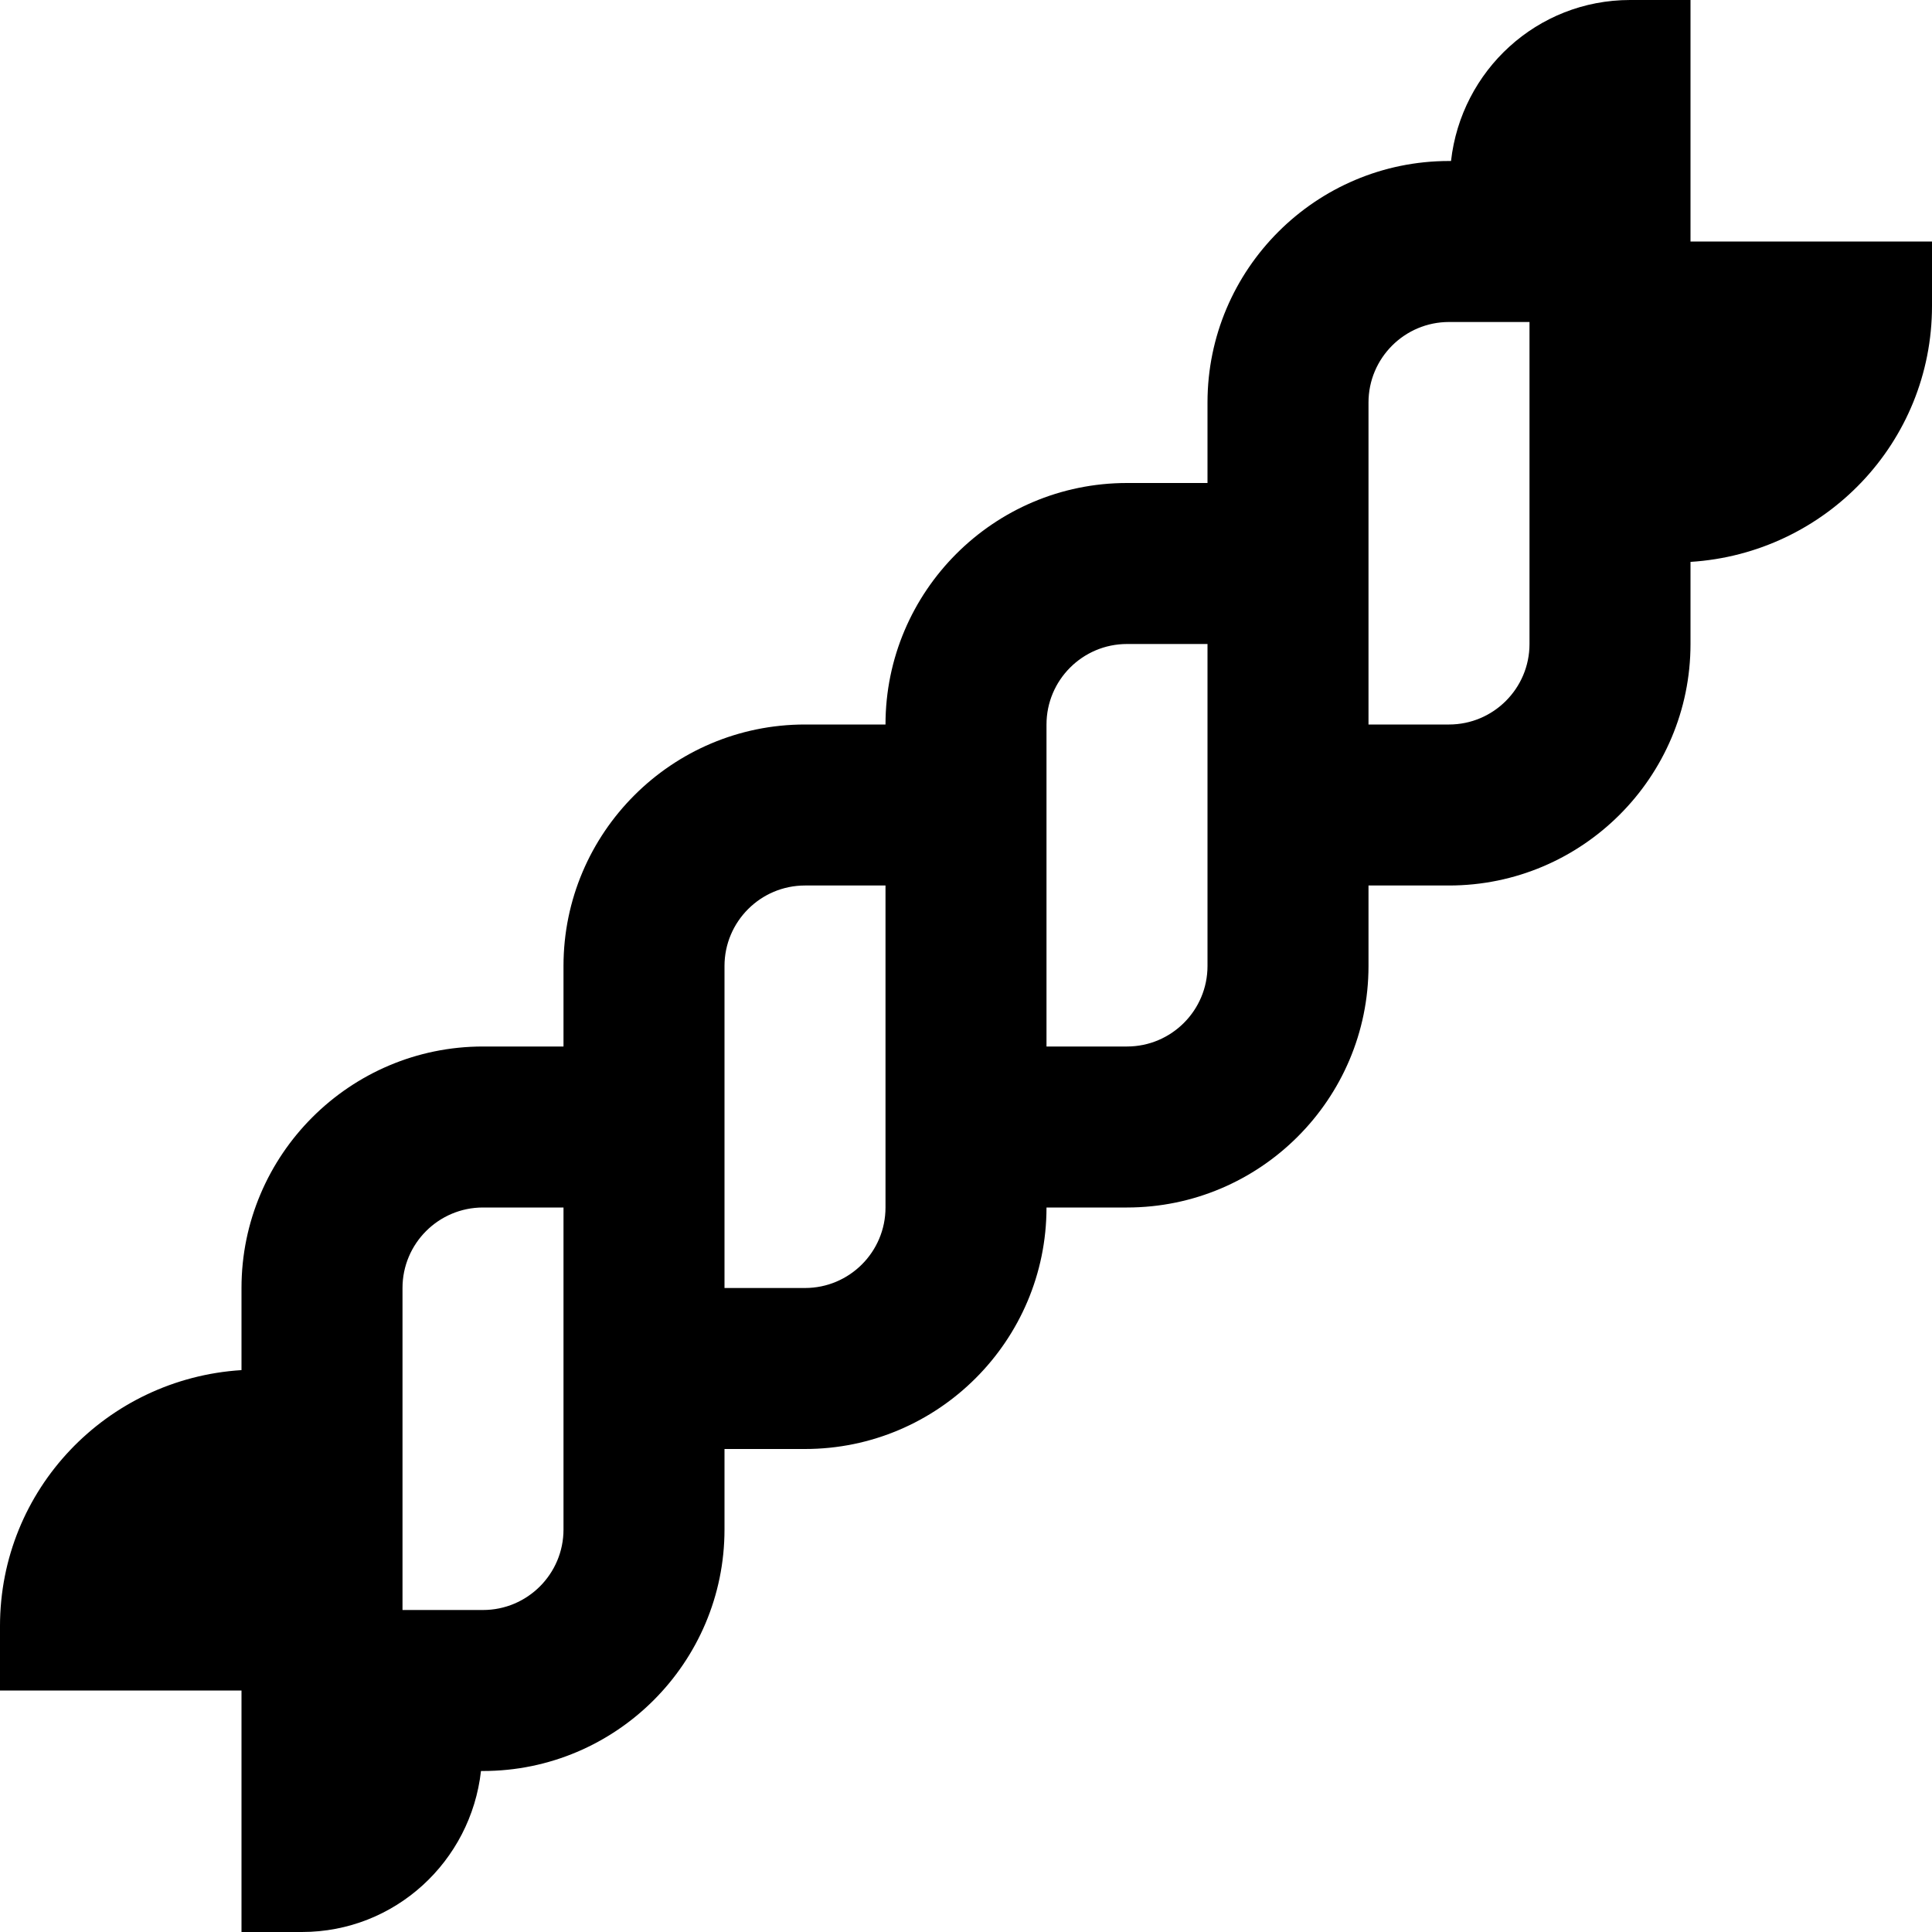 <?xml version="1.0" encoding="UTF-8"?>
<svg xmlns="http://www.w3.org/2000/svg" id="Layer_1" data-name="Layer 1" viewBox="0 0 24 24">
  <path d="M21,3V0h-.75c-1.157,0-2.099,.877-2.225,2h-.025c-1.654,0-3,1.346-3,3v1h-1c-1.654,0-3,1.346-3,3h-1c-1.654,0-3,1.346-3,3v1h-1c-1.654,0-3,1.346-3,3v1.02c-1.672,.105-3,1.481-3,3.18v.8H3v3h.75c1.157,0,2.099-.877,2.225-2h.025c1.654,0,3-1.346,3-3v-1h1c1.654,0,3-1.346,3-3h1c1.654,0,3-1.346,3-3v-1h1c1.654,0,3-1.346,3-3v-1.02c1.672-.105,3-1.481,3-3.18v-.8h-3ZM7,19c0,.552-.448,1-1,1h-1v-4c0-.552,.448-1,1-1h1v4Zm3-3h-1v-4c0-.551,.448-1,1-1h1v4c0,.552-.448,1-1,1Zm4-3h-1v-4c0-.551,.448-1,1-1h1v4c0,.551-.448,1-1,1Zm5-5c0,.551-.448,1-1,1h-1V5c0-.551,.448-1,1-1h1v4Z"/>
</svg>
